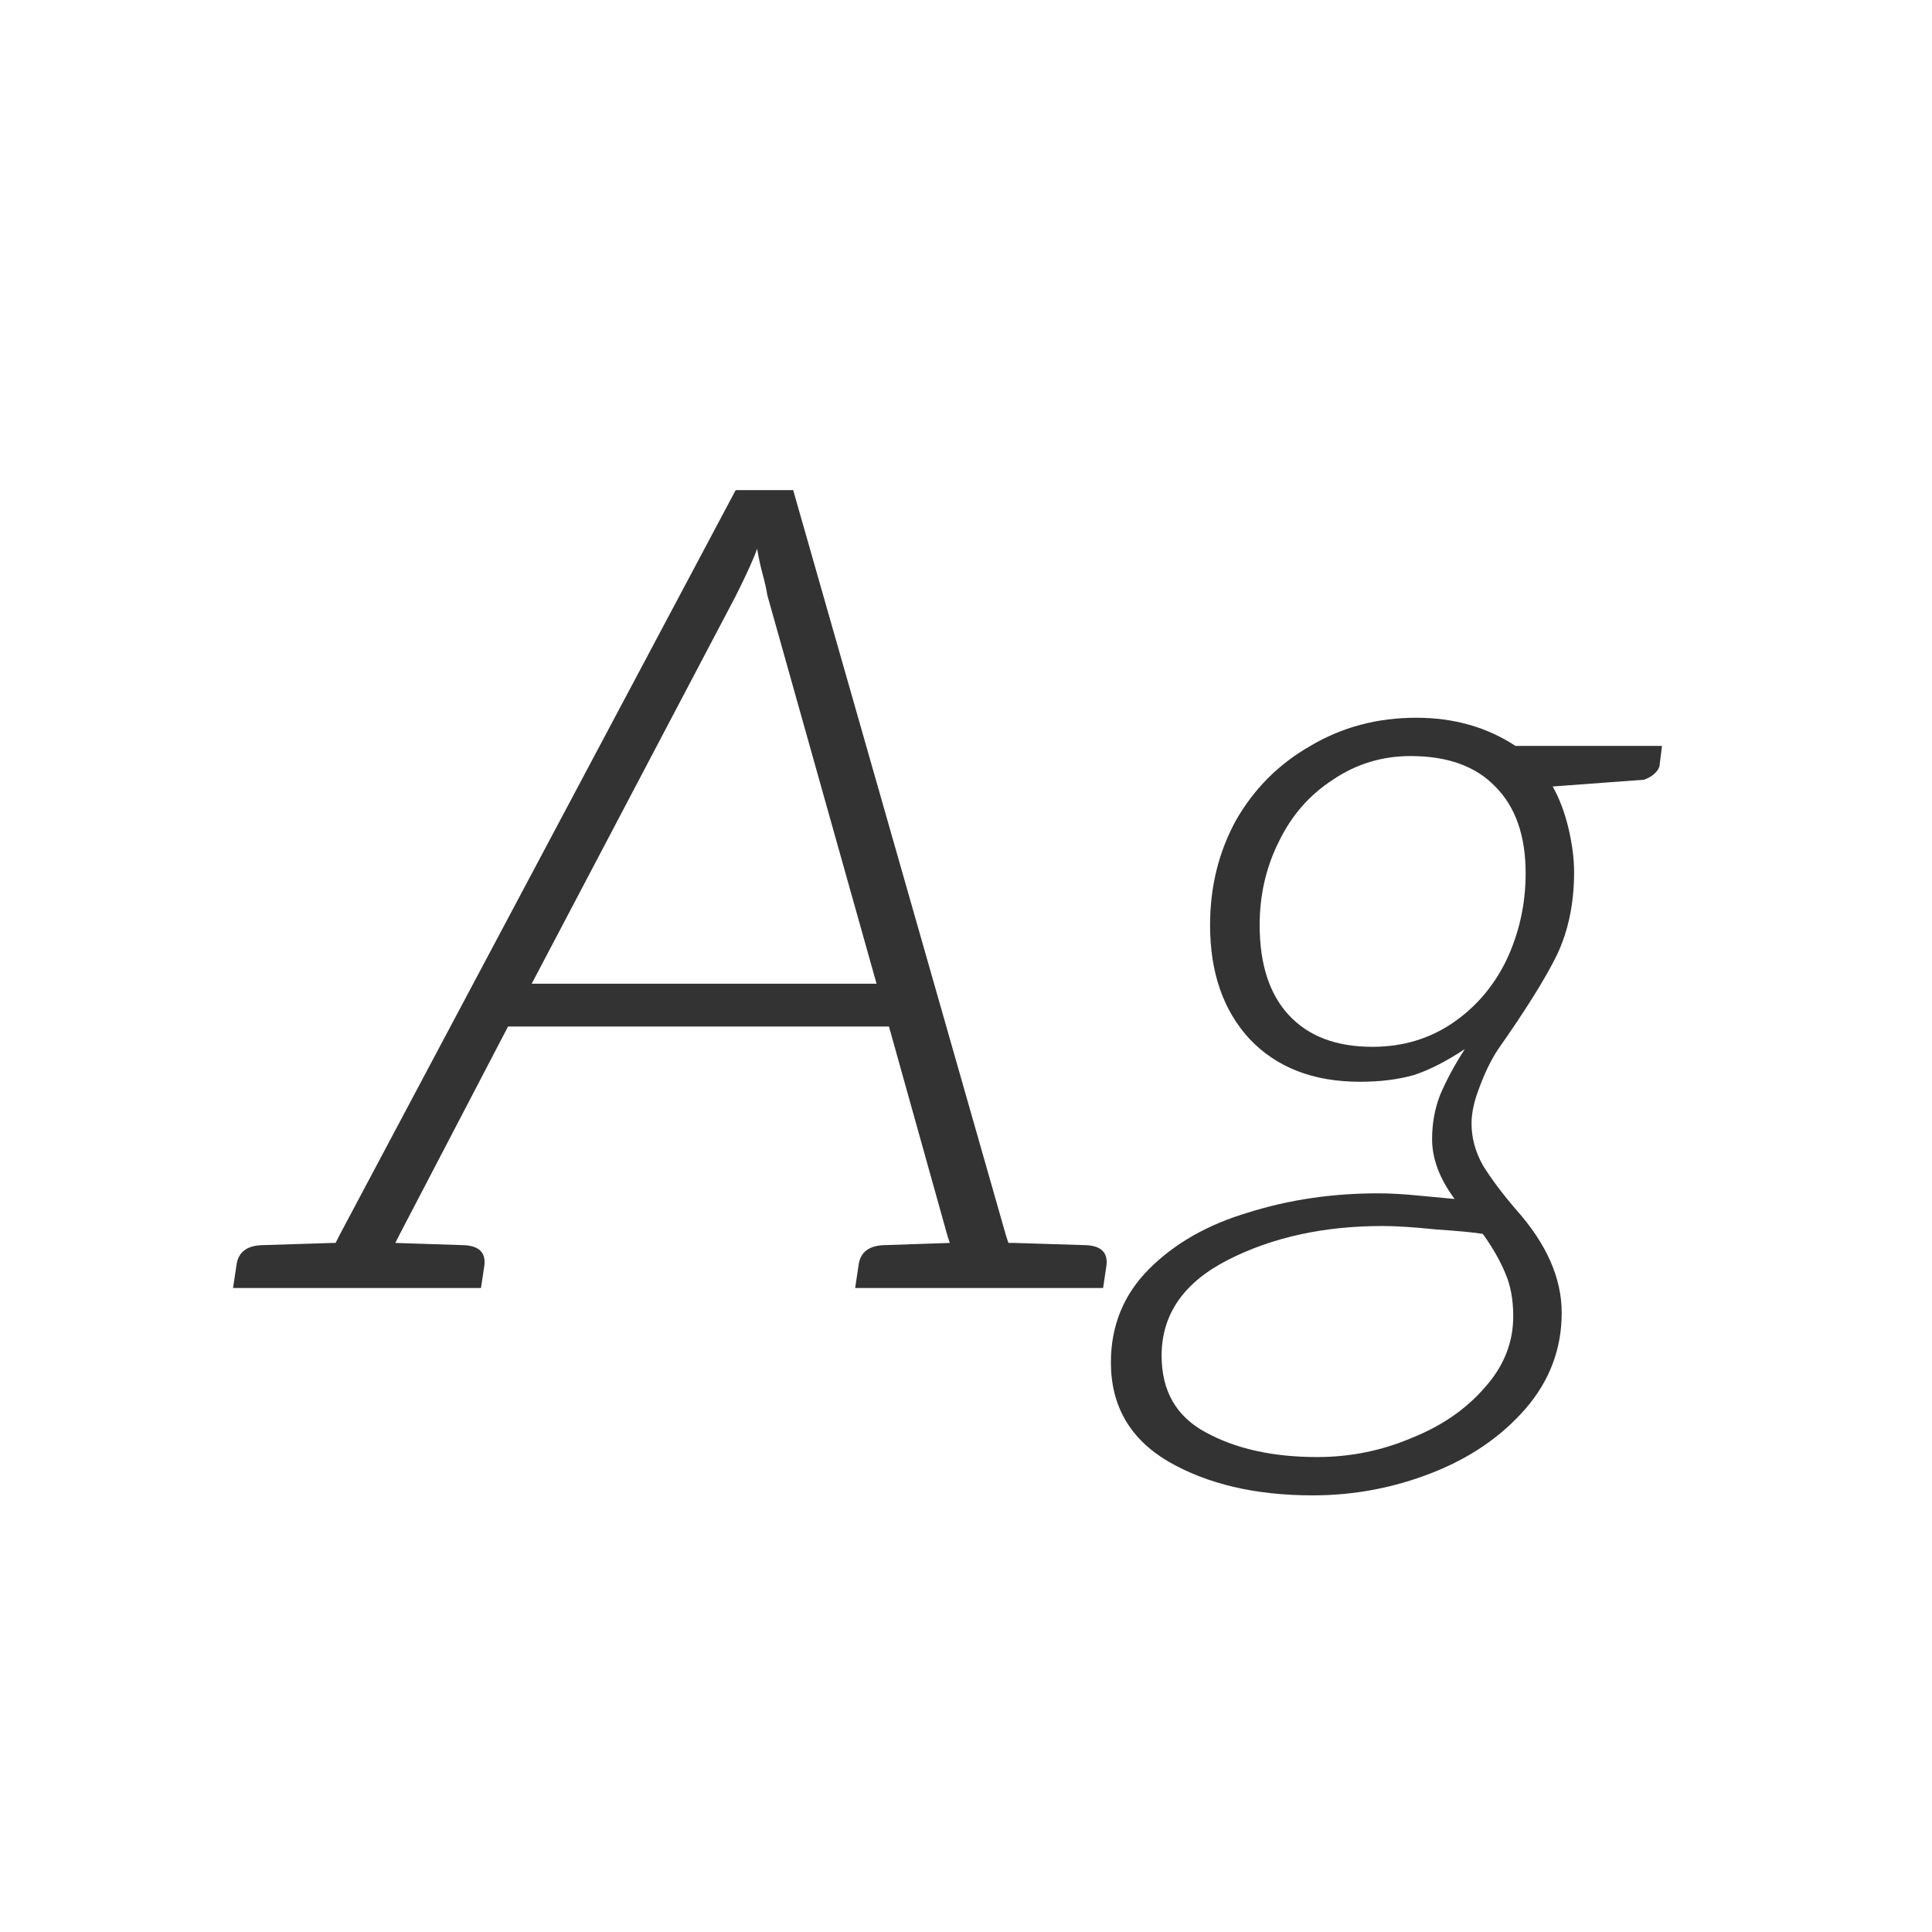 <svg width="24" height="24" viewBox="0 0 24 24" fill="none" xmlns="http://www.w3.org/2000/svg">
<path d="M13.493 15.468C13.68 15.477 13.764 15.561 13.745 15.72L13.703 16H10.623L10.665 15.72C10.684 15.561 10.787 15.477 10.973 15.468L11.799 15.44L11.771 15.356L11.043 12.752H6.311L4.953 15.356L4.911 15.44L5.765 15.468C5.952 15.477 6.036 15.561 6.017 15.72L5.975 16H2.895L2.937 15.72C2.956 15.561 3.058 15.477 3.245 15.468L4.141 15.44H4.169L4.211 15.356L9.139 6.088H9.853L12.499 15.356L12.527 15.44H12.597L13.493 15.468ZM10.889 12.22L9.531 7.39C9.522 7.325 9.503 7.241 9.475 7.138C9.447 7.035 9.424 6.928 9.405 6.816C9.368 6.928 9.279 7.124 9.139 7.404L6.605 12.22H10.889ZM20.646 9.266L20.618 9.49C20.618 9.527 20.599 9.565 20.562 9.602C20.524 9.639 20.478 9.667 20.422 9.686L19.288 9.77C19.372 9.919 19.437 10.092 19.484 10.288C19.53 10.484 19.554 10.666 19.554 10.834C19.554 11.217 19.484 11.557 19.344 11.856C19.204 12.145 18.956 12.542 18.602 13.046C18.518 13.177 18.443 13.331 18.378 13.508C18.312 13.676 18.28 13.825 18.28 13.956C18.28 14.133 18.326 14.306 18.42 14.474C18.523 14.642 18.663 14.829 18.84 15.034C19.213 15.454 19.4 15.879 19.4 16.308C19.4 16.756 19.25 17.153 18.952 17.498C18.653 17.843 18.266 18.109 17.79 18.296C17.314 18.483 16.819 18.576 16.306 18.576C15.597 18.576 14.999 18.436 14.514 18.156C14.038 17.876 13.8 17.465 13.8 16.924C13.8 16.467 13.959 16.079 14.276 15.762C14.593 15.445 15.004 15.211 15.508 15.062C16.012 14.903 16.549 14.824 17.118 14.824C17.267 14.824 17.435 14.833 17.622 14.852C17.818 14.871 17.967 14.885 18.07 14.894C17.883 14.642 17.79 14.395 17.79 14.152C17.79 13.956 17.823 13.774 17.888 13.606C17.962 13.429 18.065 13.237 18.196 13.032C17.972 13.181 17.762 13.289 17.566 13.354C17.37 13.41 17.146 13.438 16.894 13.438C16.315 13.438 15.858 13.261 15.522 12.906C15.195 12.551 15.032 12.08 15.032 11.492C15.032 11.016 15.139 10.582 15.354 10.19C15.578 9.798 15.886 9.49 16.278 9.266C16.67 9.033 17.108 8.916 17.594 8.916C18.061 8.916 18.471 9.033 18.826 9.266H20.646ZM17.048 13.004C17.421 13.004 17.753 12.906 18.042 12.71C18.331 12.514 18.555 12.253 18.714 11.926C18.872 11.59 18.952 11.231 18.952 10.848C18.952 10.381 18.826 10.022 18.574 9.77C18.331 9.518 17.981 9.392 17.524 9.392C17.169 9.392 16.847 9.49 16.558 9.686C16.268 9.873 16.044 10.129 15.886 10.456C15.727 10.773 15.648 11.119 15.648 11.492C15.648 11.977 15.769 12.351 16.012 12.612C16.255 12.873 16.6 13.004 17.048 13.004ZM18.42 15.328C18.308 15.309 18.112 15.291 17.832 15.272C17.561 15.244 17.342 15.23 17.174 15.23C16.446 15.23 15.806 15.37 15.256 15.65C14.705 15.93 14.43 16.327 14.43 16.84C14.43 17.279 14.612 17.596 14.976 17.792C15.349 17.997 15.811 18.1 16.362 18.1C16.773 18.1 17.165 18.021 17.538 17.862C17.911 17.713 18.215 17.503 18.448 17.232C18.681 16.971 18.798 16.677 18.798 16.35C18.798 16.145 18.765 15.967 18.7 15.818C18.634 15.659 18.541 15.496 18.42 15.328Z" fill="#333333"/>
</svg>
